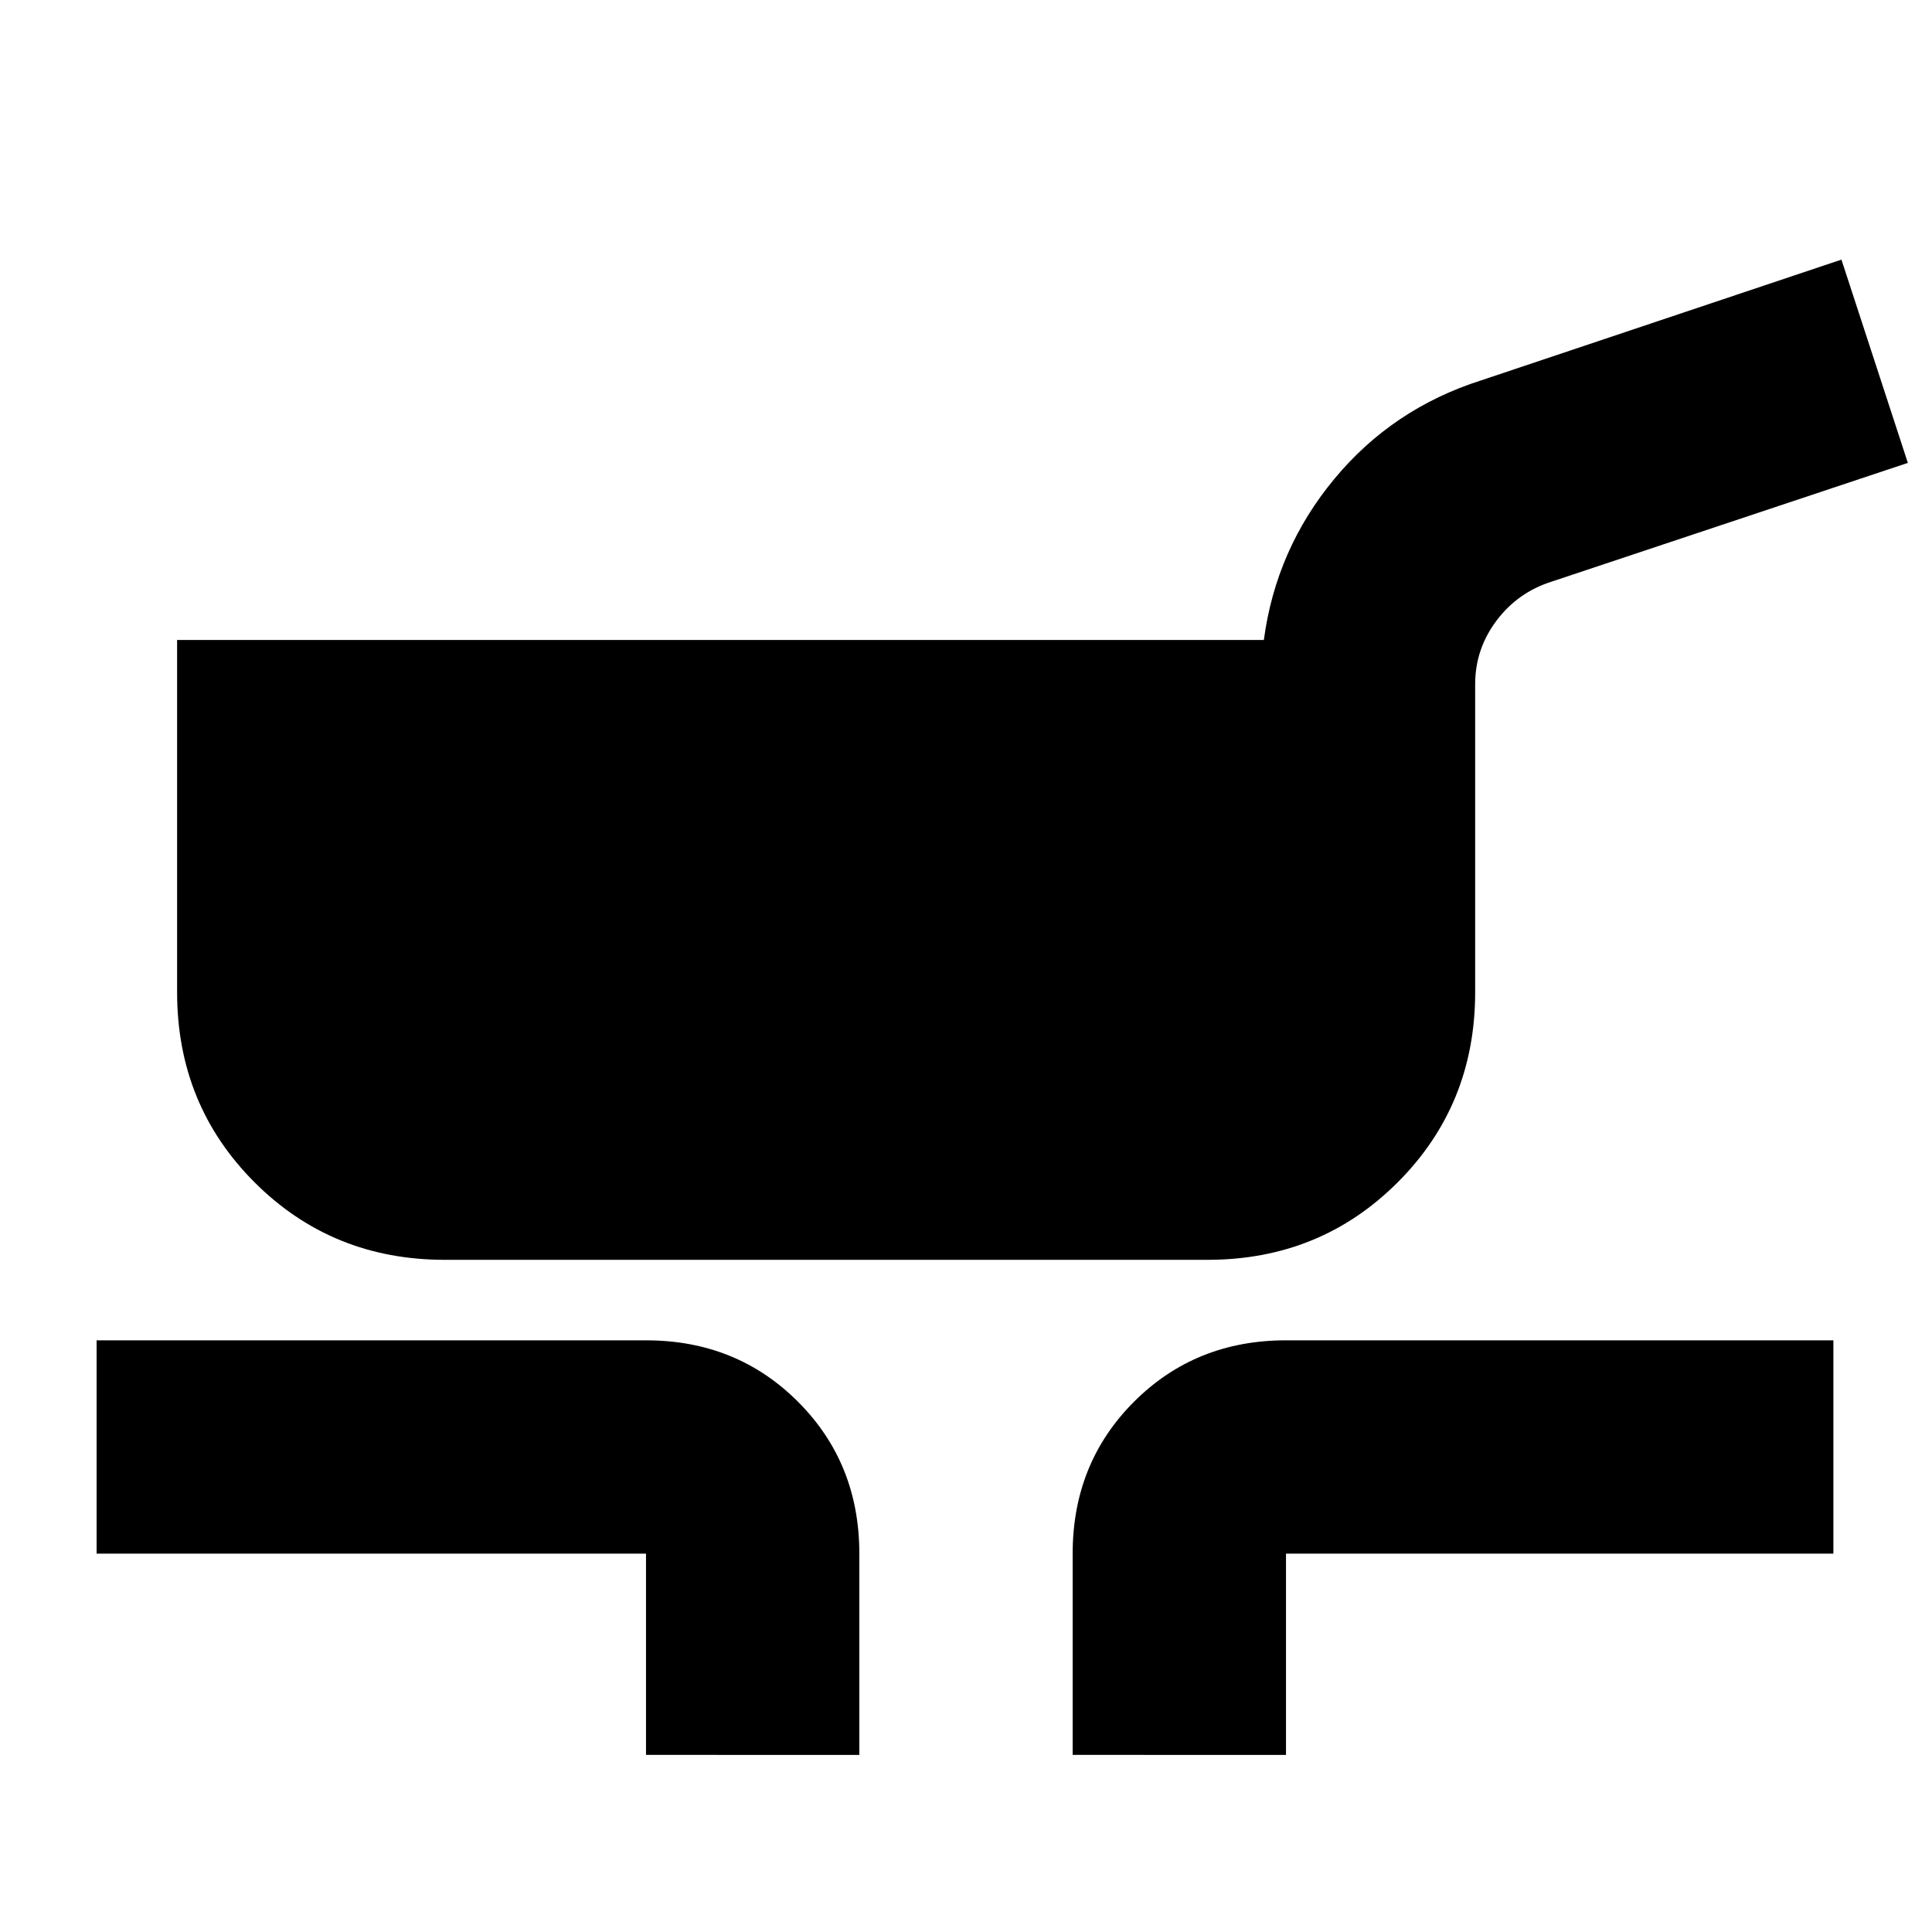<svg xmlns="http://www.w3.org/2000/svg" height="24" viewBox="0 -960 960 960" width="24"><path d="M221-334q-56 0-94.5-38.5T88-467v-175h540q6-45 35-80t73-49l179-60 33 101-177 59q-16.89 5.37-27.44 19.46Q733-637.45 733-620v153q0 56-38.5 94.5T600-334H221ZM321-88v-100H48v-106h273q45 0 75.5 30.5T427-188v100H321Zm212 0v-100q0-45 30.5-75.5T639-294h272v106H639v100H533Z"/></svg>